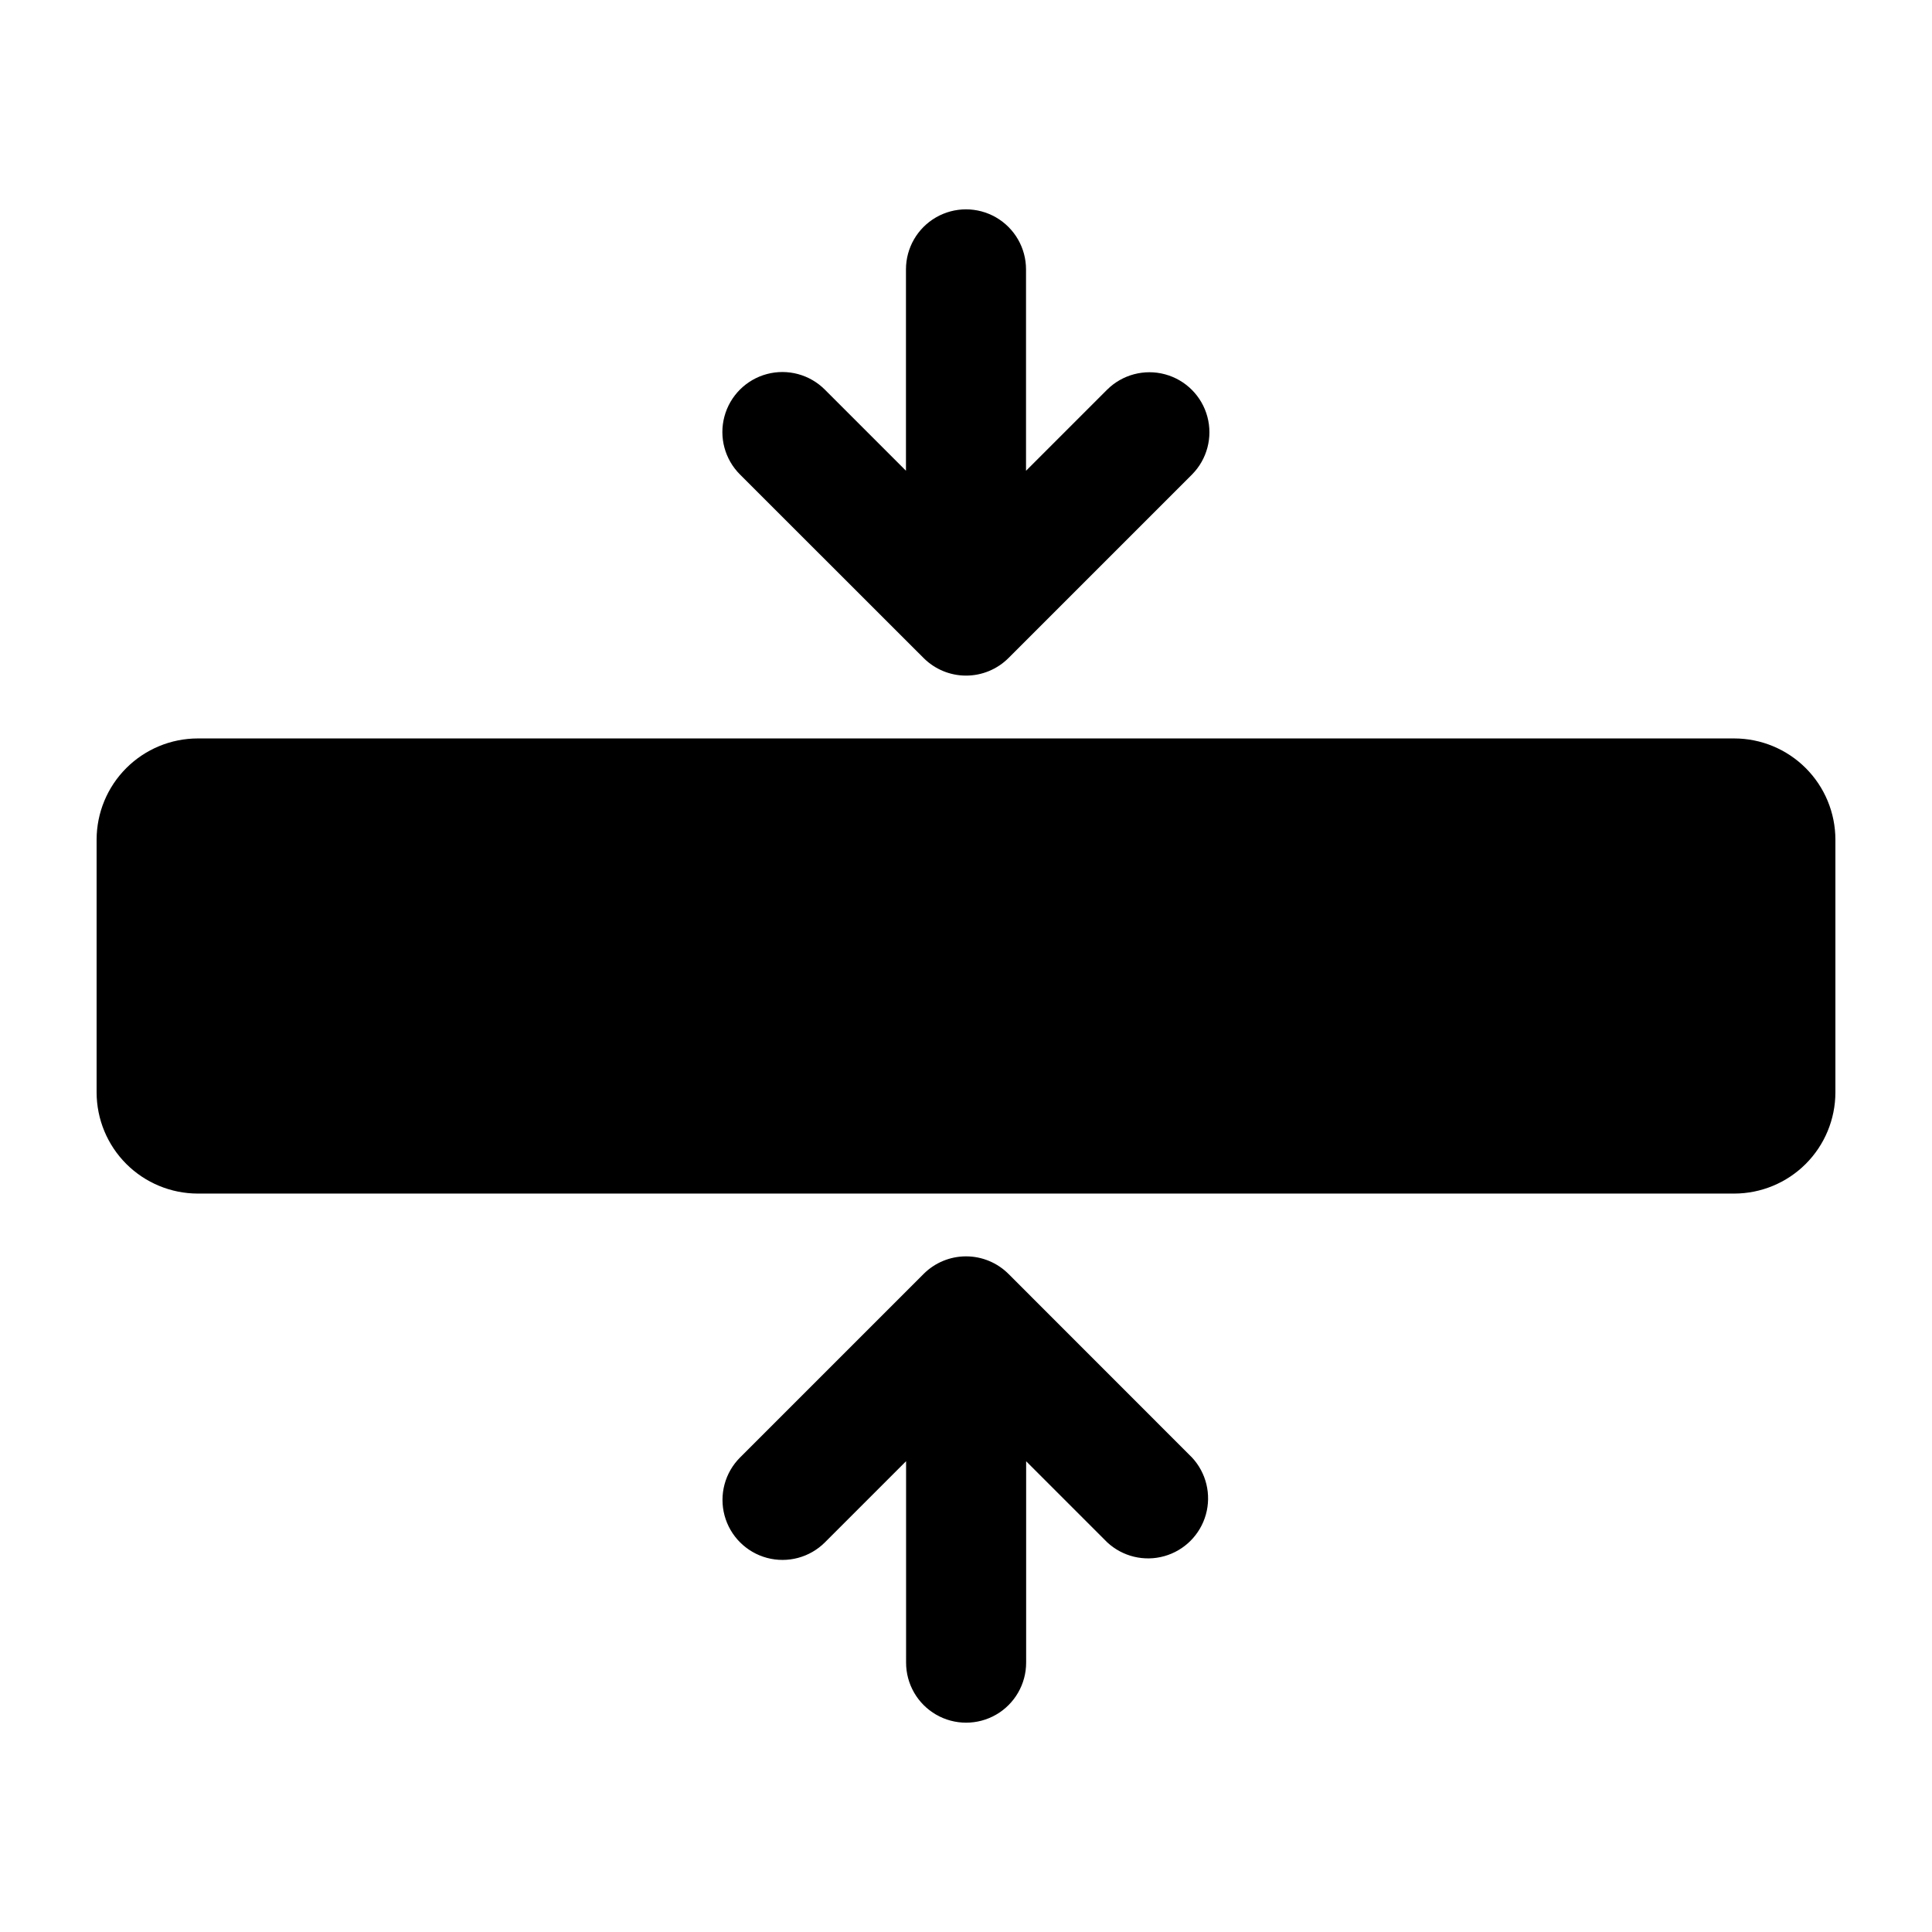 <?xml version="1.0" encoding="UTF-8"?>
<svg width="1200pt" height="1200pt" version="1.1" viewBox="0 0 1200 1200" xmlns="http://www.w3.org/2000/svg">
 <path d="m459.6 294.7c-9.418-9.418-13.098-23.141-9.648-36.004 3.445-12.863 13.492-22.914 26.355-26.359 12.867-3.445 26.59 0.23 36.008 9.648l50.398 50.398v-125.07c0-13.32 7.109-25.629 18.645-32.289s25.746-6.66 37.281 0 18.645 18.969 18.645 32.289v125.09l50.398-50.398c9.43-9.344 23.117-12.969 35.934-9.516 12.82 3.457 22.832 13.465 26.289 26.285 3.457 12.816-0.164 26.504-9.508 35.934l-114 114c-6.992 6.992-16.473 10.922-26.363 10.922-9.887 0-19.371-3.93-26.363-10.922zm166.8 496.56-0.004 0.004c-6.992-6.992-16.477-10.918-26.363-10.918-9.887 0-19.371 3.926-26.363 10.918l-114 114c-9.418 9.414-13.094 23.141-9.648 36.004 3.449 12.863 13.496 22.91 26.359 26.359 12.863 3.445 26.59-0.23 36.004-9.648l50.398-50.398 0.004 125.12c0 13.32 7.106 25.629 18.641 32.289 11.535 6.66 25.75 6.66 37.285 0s18.641-18.969 18.641-32.289v-125.09l50.398 50.398h0.004c9.52 8.828 22.953 12.066 35.453 8.539 12.496-3.523 22.262-13.297 25.77-25.801 3.512-12.5 0.258-25.93-8.582-35.441zm513.6-269.77v157.03c-0.02 16.66-6.648 32.633-18.43 44.414-11.781 11.777-27.754 18.402-44.414 18.418h-954.31c-16.66-0.016-32.633-6.641-44.414-18.418-11.781-11.781-18.41-27.754-18.43-44.414v-157.03c0.02-16.66 6.648-32.633 18.43-44.414 11.781-11.777 27.754-18.402 44.414-18.418h954.31c16.66 0.016 32.633 6.641 44.414 18.418 11.781 11.781 18.41 27.754 18.43 44.414z"/>
</svg>
